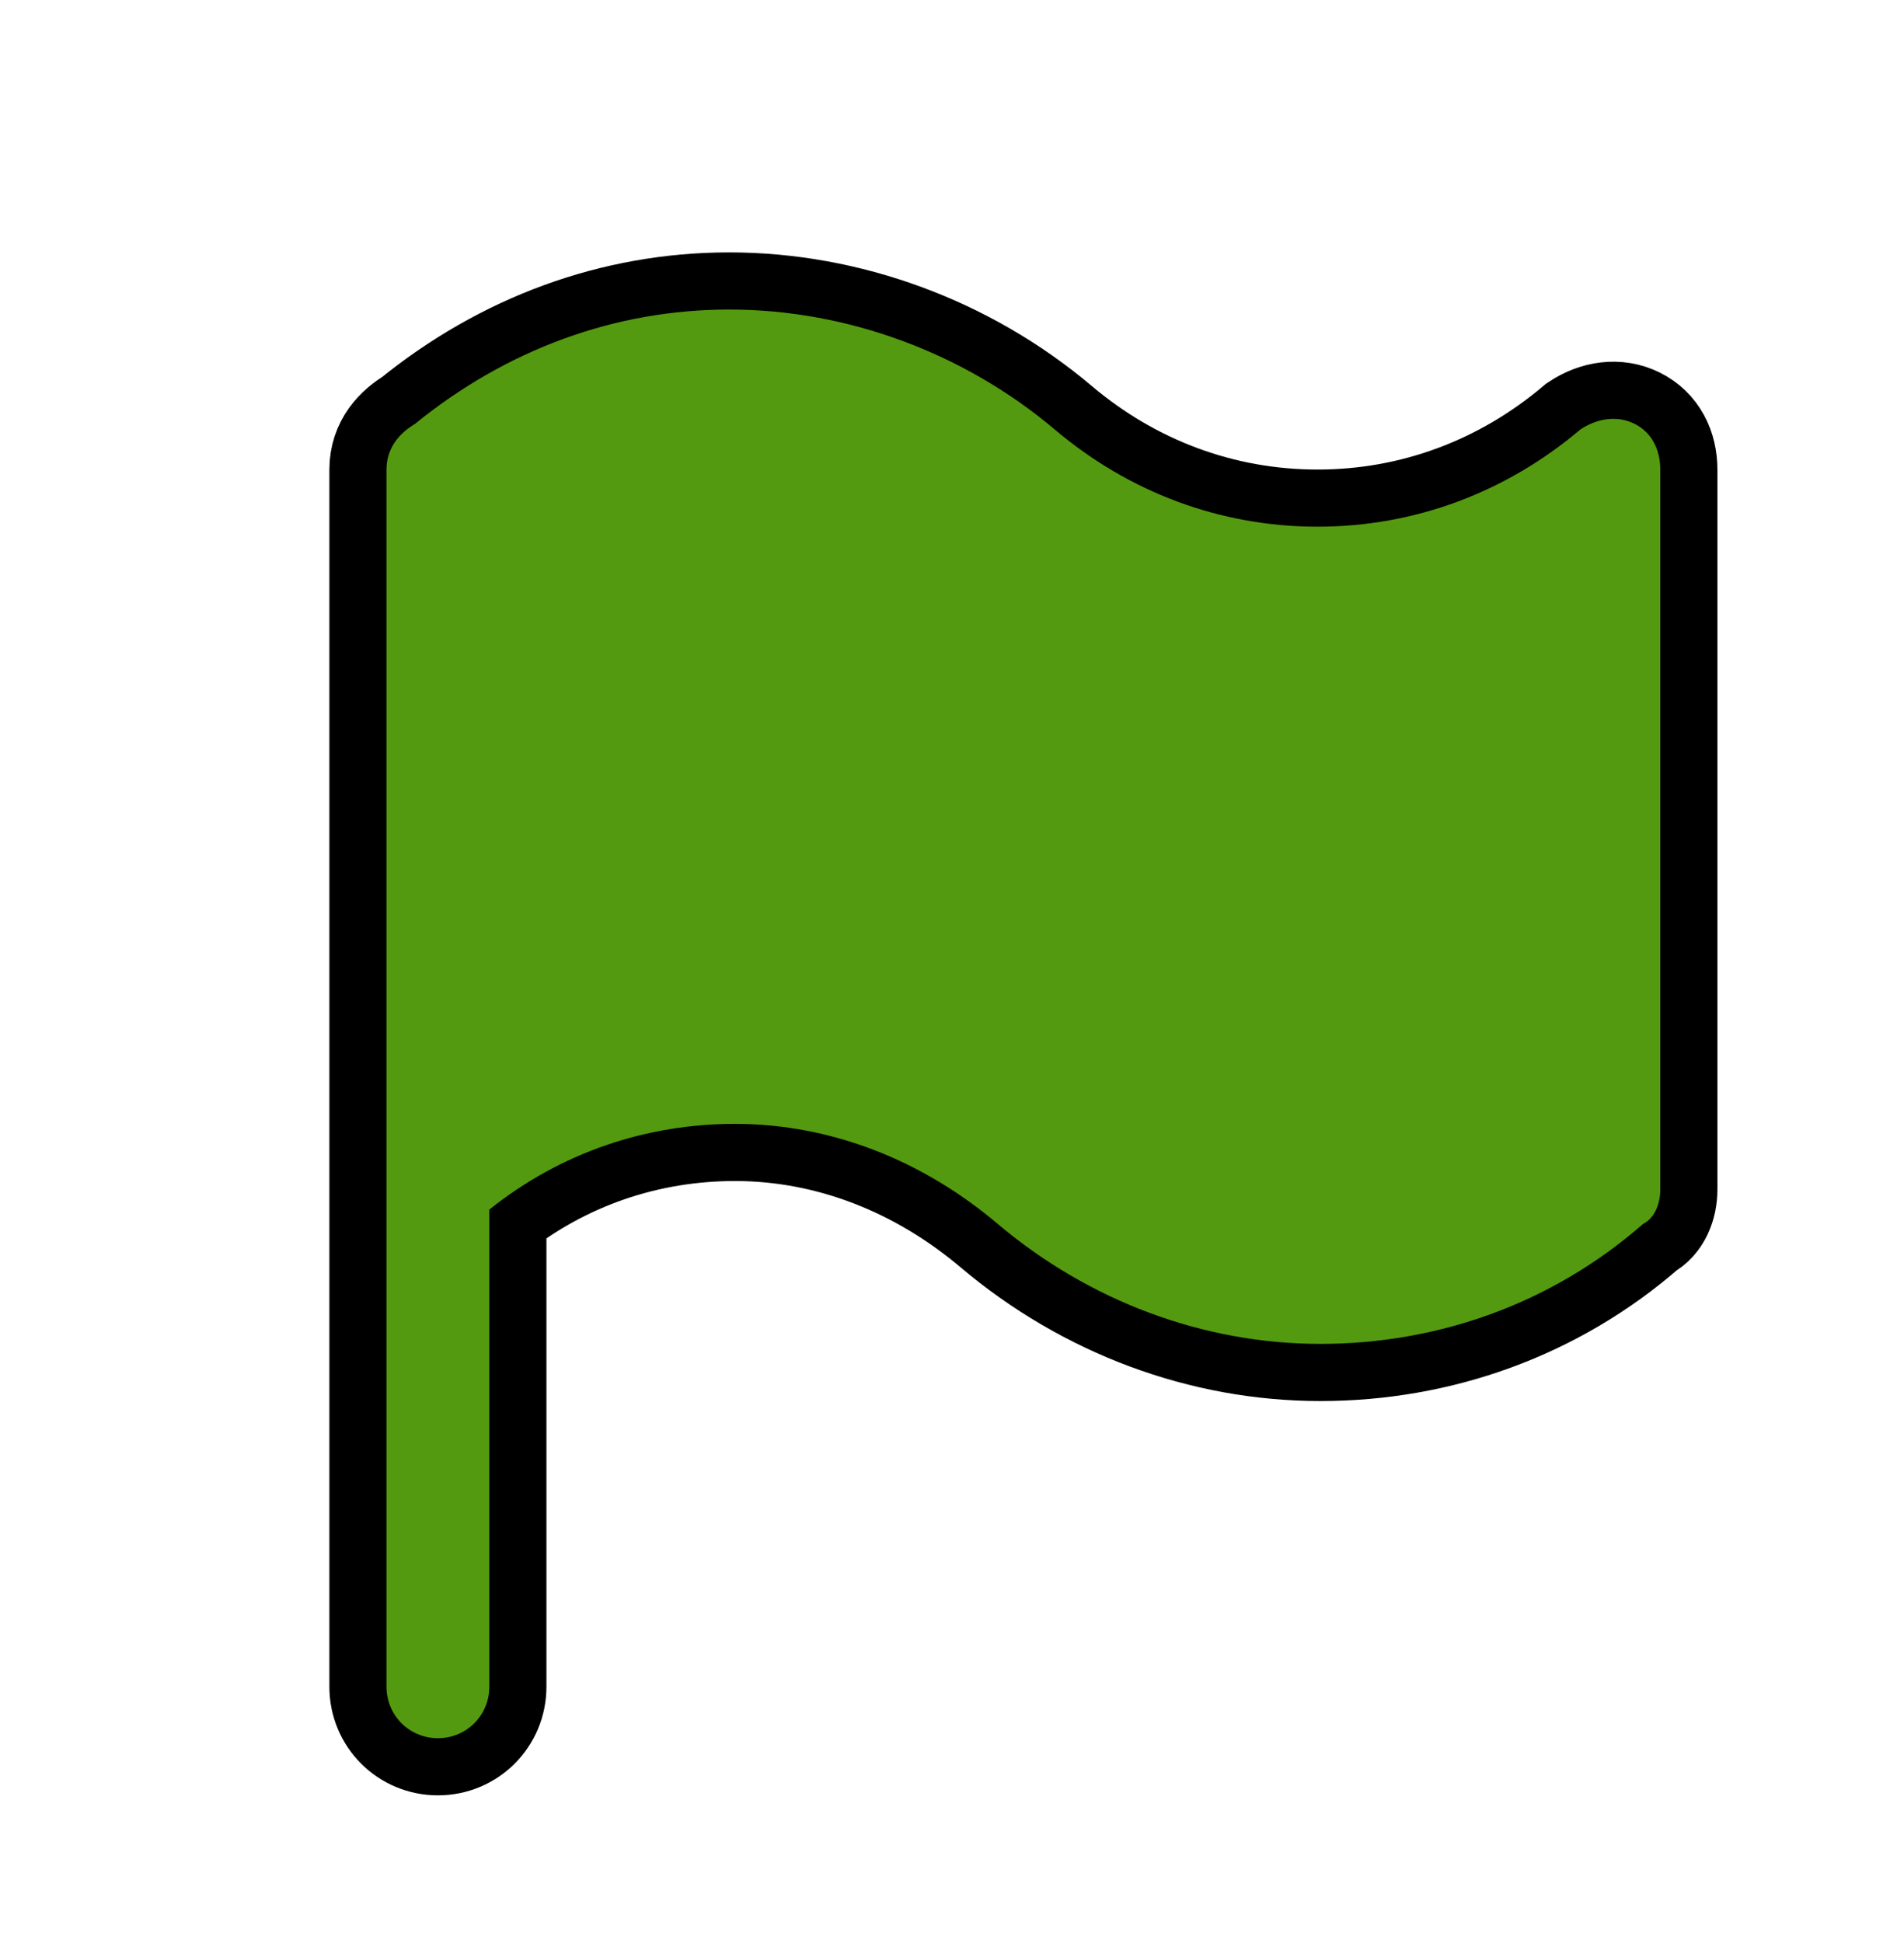 <svg version="1.1" xmlns="http://www.w3.org/2000/svg" xmlns:xlink="http://www.w3.org/1999/xlink" width="66.667" height="68" viewBox="0,0,66.667,68"><g transform="translate(-204.167,-144.167)"><g data-paper-data="{&quot;isPaintingLayer&quot;:true}" fill-rule="nonzero" stroke-linecap="butt" stroke-linejoin="miter" stroke-miterlimit="10" stroke-dasharray="" stroke-dashoffset="0" style="mix-blend-mode: normal"><path d="M262.3,160.6v25.2c0,0.5 -0.2,1 -0.6,1.2c-3.2,2.8 -7.2,4.2 -11.3,4.2c-4.1,0 -8.1,-1.5 -11.3,-4.2c-2.6,-2.2 -5.8,-3.5 -9.2,-3.5c-3.1,0 -6.1,1 -8.6,3v16.7c0,1 -0.8,1.8 -1.8,1.8c-1,0 -1.8,-0.8 -1.8,-1.8v-42.6c0,-0.8 0.5,-1.3 1,-1.6c3.2,-2.6 7,-4 11,-4c4.1,0 8.2,1.5 11.4,4.2c2.6,2.2 5.8,3.4 9.2,3.4c3.4,0 6.6,-1.2 9.2,-3.4c0.6,-0.4 1.3,-0.5 1.9,-0.2c0.6,0.3 0.9,0.9 0.9,1.6z" fill="#549a10" stroke="#000000" stroke-width="4"/><path d="M262.3,160.6v25.2c0,0.5 -0.2,1 -0.6,1.2c-3.2,2.8 -7.2,4.2 -11.3,4.2c-4.1,0 -8.1,-1.5 -11.3,-4.2c-2.6,-2.2 -5.8,-3.5 -9.2,-3.5c-3.1,0 -6.1,1 -8.6,3v16.7c0,1 -0.8,1.8 -1.8,1.8c-1,0 -1.8,-0.8 -1.8,-1.8v-42.6c0,-0.8 0.5,-1.3 1,-1.6c3.2,-2.6 7,-4 11,-4c4.1,0 8.2,1.5 11.4,4.2c2.6,2.2 5.8,3.4 9.2,3.4c3.4,0 6.6,-1.2 9.2,-3.4c0.6,-0.4 1.3,-0.5 1.9,-0.2c0.6,0.3 0.9,0.9 0.9,1.6z" fill="#549a10" stroke="none" stroke-width="1"/><path d="M204.167,212.167v-68h66.667v68z" fill="none" stroke="none" stroke-width="0"/></g></g></svg>